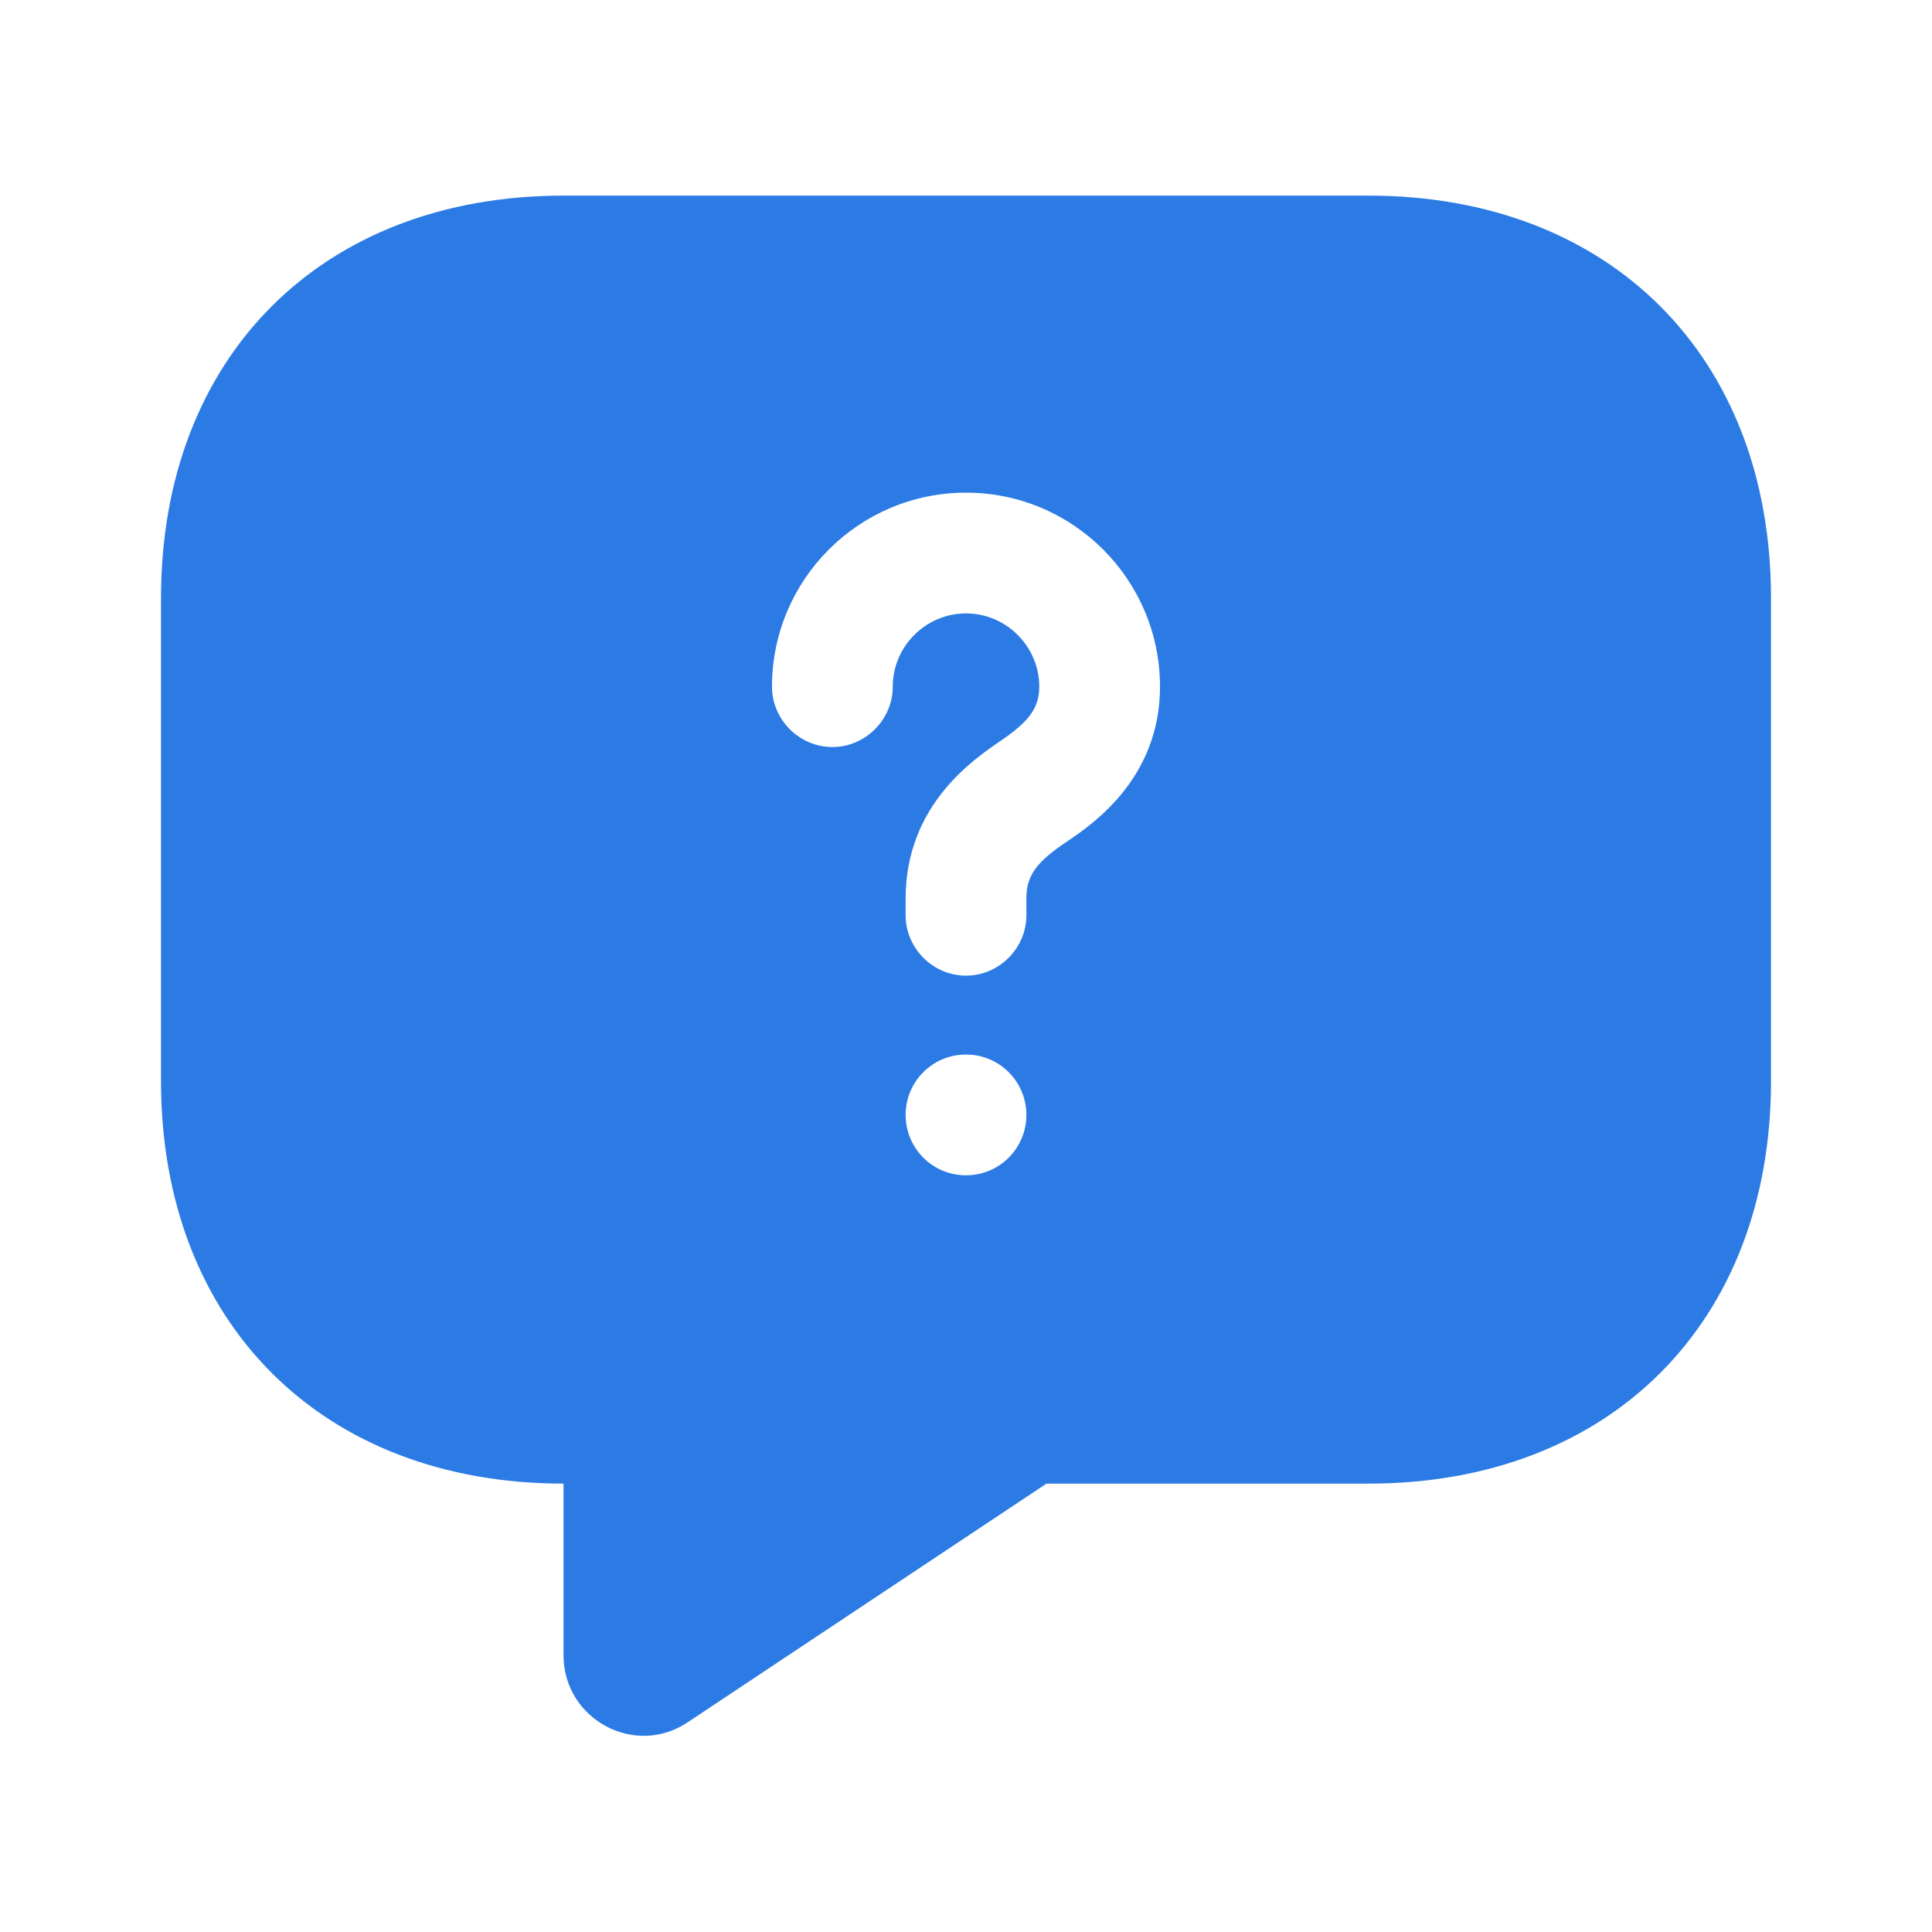 <svg width="24" height="24" viewBox="0 0 24 24" fill="none" xmlns="http://www.w3.org/2000/svg">
<path d="M17 2.43H7C4 2.43 2 4.43 2 7.43V13.43C2 16.43 4 18.43 7 18.43V20.56C7 21.36 7.89 21.84 8.55 21.39L13 18.43H17C20 18.43 22 16.43 22 13.43V7.43C22 4.43 20 2.43 17 2.43ZM12 14.6C11.58 14.6 11.25 14.26 11.25 13.85C11.25 13.44 11.58 13.1 12 13.1C12.42 13.1 12.75 13.44 12.75 13.85C12.75 14.26 12.42 14.6 12 14.6ZM13.26 10.45C12.87 10.71 12.75 10.88 12.75 11.16V11.37C12.75 11.78 12.41 12.12 12 12.12C11.59 12.12 11.25 11.78 11.25 11.37V11.16C11.25 10 12.1 9.43 12.42 9.21C12.79 8.96 12.91 8.79 12.91 8.53C12.91 8.03 12.5 7.62 12 7.62C11.5 7.62 11.09 8.03 11.09 8.53C11.09 8.94 10.75 9.28 10.34 9.28C9.93 9.28 9.59 8.94 9.59 8.53C9.59 7.2 10.67 6.12 12 6.12C13.33 6.12 14.41 7.2 14.41 8.53C14.41 9.67 13.57 10.24 13.26 10.45Z" fill="#2C7BE5"/>
</svg>
